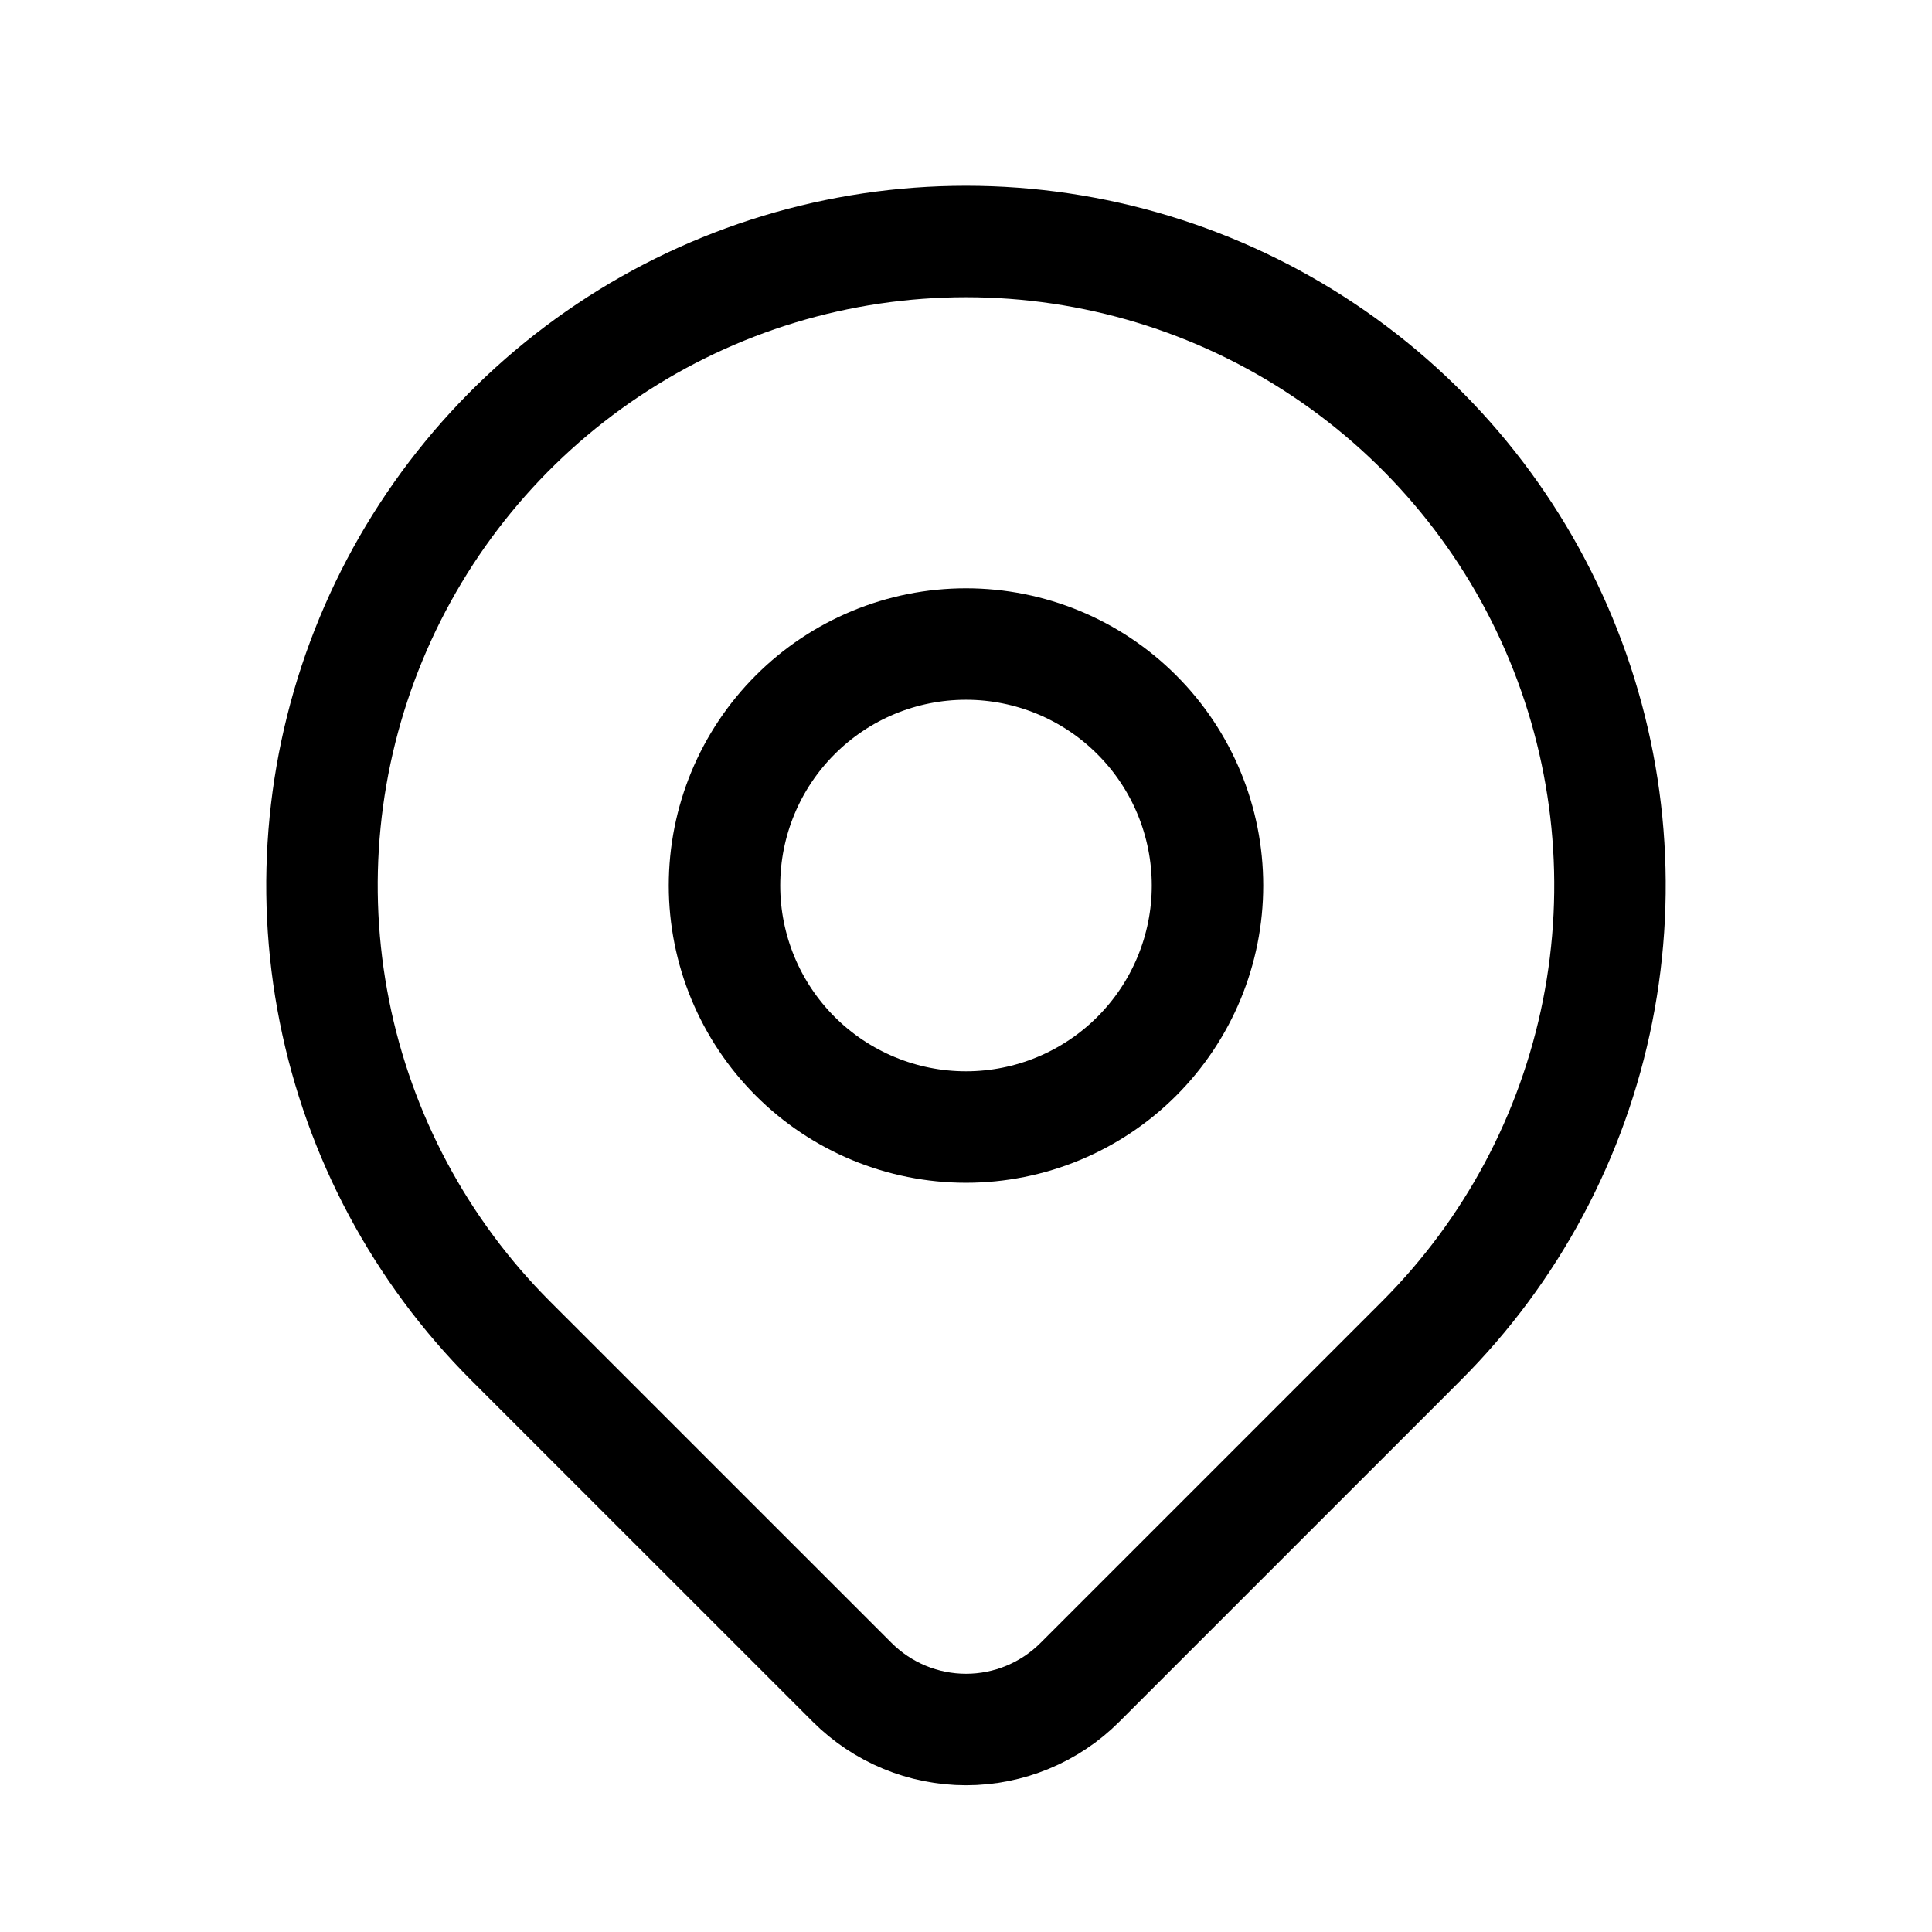 <svg width="26" height="26" viewBox="0 0 26 26" fill="none" xmlns="http://www.w3.org/2000/svg">
<g clip-path="url(#clip0_12_148)">
<path d="M9.75 11.917C9.75 12.779 10.092 13.605 10.702 14.215C11.311 14.824 12.138 15.167 13 15.167C13.862 15.167 14.689 14.824 15.298 14.215C15.908 13.605 16.25 12.779 16.25 11.917C16.25 11.055 15.908 10.228 15.298 9.619C14.689 9.009 13.862 8.667 13 8.667C12.138 8.667 11.311 9.009 10.702 9.619C10.092 10.228 9.75 11.055 9.75 11.917Z" stroke="black" stroke-width="1.5" stroke-linecap="round" stroke-linejoin="round"/>
<path d="M19.128 18.045L14.532 22.641C14.126 23.047 13.575 23.275 13.001 23.275C12.426 23.275 11.876 23.047 11.469 22.641L6.872 18.045C5.66 16.833 4.834 15.288 4.5 13.607C4.165 11.926 4.337 10.184 4.993 8.6C5.649 7.016 6.76 5.663 8.185 4.711C9.61 3.758 11.286 3.25 13 3.25C14.714 3.25 16.39 3.758 17.815 4.711C19.24 5.663 20.351 7.016 21.007 8.6C21.663 10.184 21.834 11.926 21.5 13.607C21.166 15.288 20.34 16.833 19.128 18.045Z" stroke="black" stroke-width="1.5" stroke-linecap="round" stroke-linejoin="round"/>
</g>
<defs>
<clipPath id="clip0_12_148">
<rect width="26" height="26" fill="white"/>
</clipPath>
</defs>
</svg>
